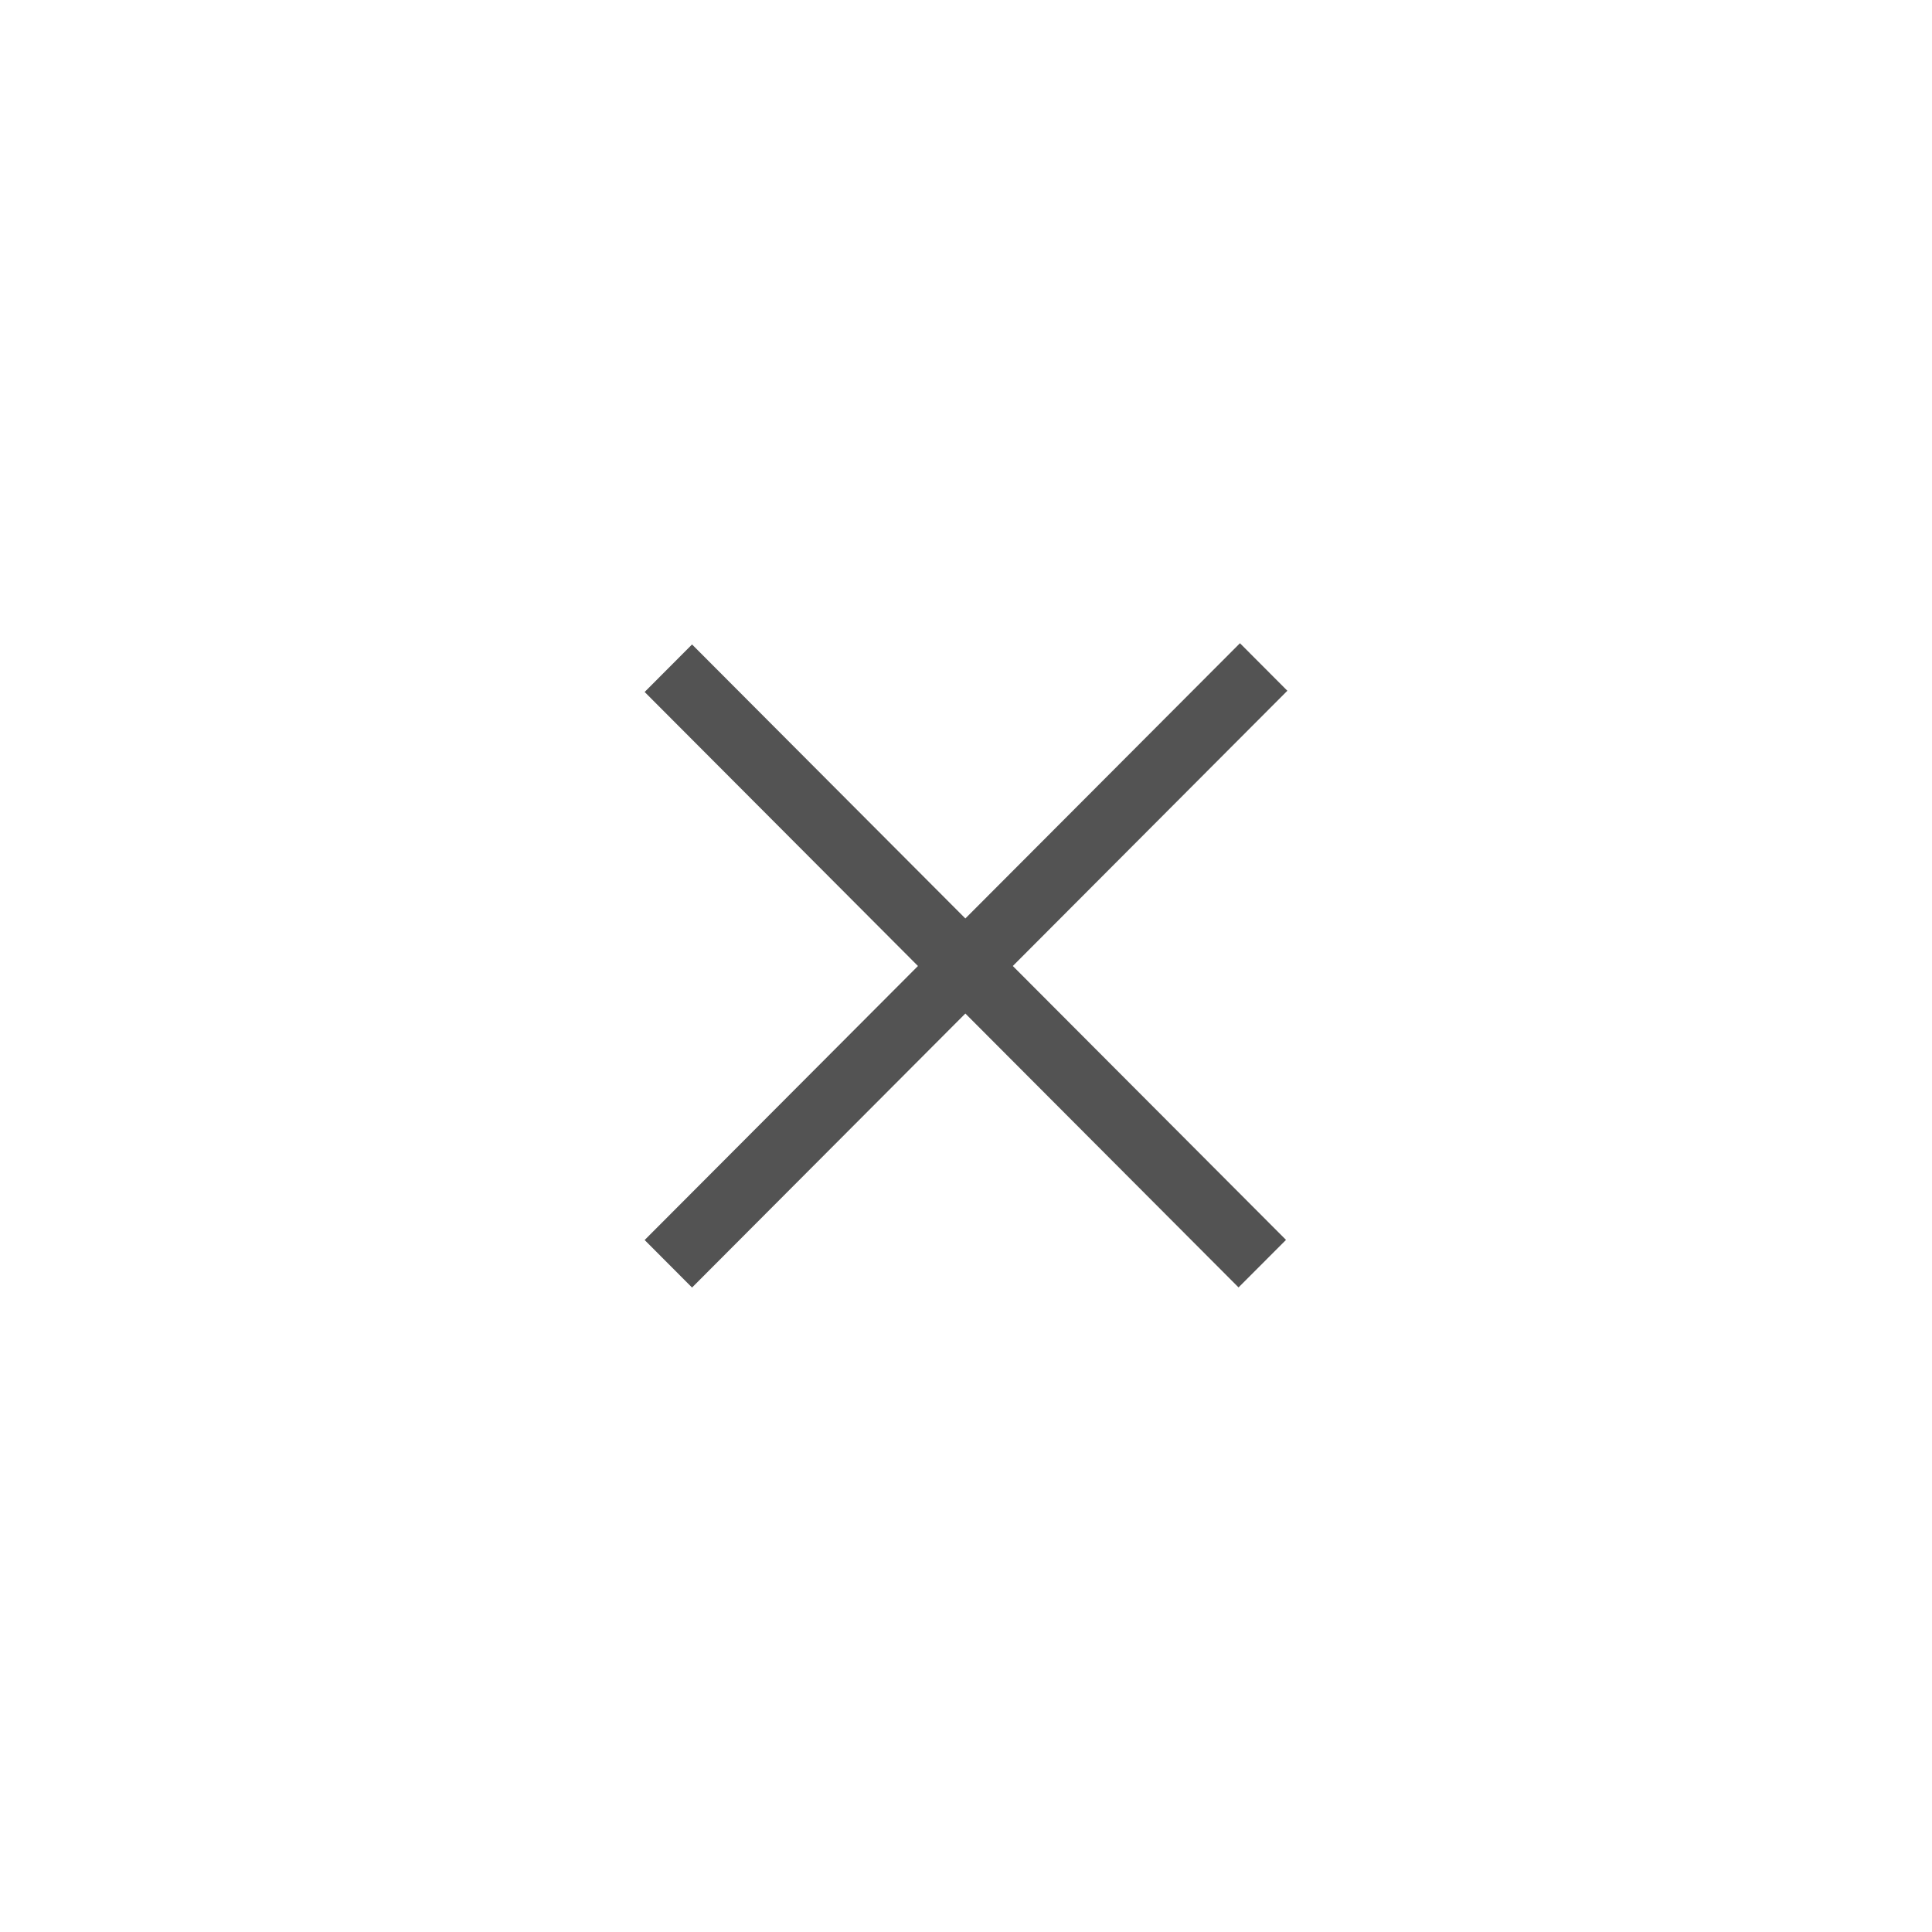 <?xml version="1.0" encoding="utf-8"?>
<!-- Generator: Adobe Illustrator 17.0.0, SVG Export Plug-In . SVG Version: 6.00 Build 0)  -->
<!DOCTYPE svg PUBLIC "-//W3C//DTD SVG 1.1//EN" "http://www.w3.org/Graphics/SVG/1.1/DTD/svg11.dtd">
<svg version="1.1" id="图层_1" xmlns="http://www.w3.org/2000/svg" xmlns:xlink="http://www.w3.org/1999/xlink" x="0px" y="0px"
	 width="30px" height="30px" viewBox="0 0 30 30" enable-background="new 0 0 30 30" xml:space="preserve">
<g>
	<g>
		<polygon fill-rule="evenodd" clip-rule="evenodd" fill="#535353" points="19.99,10.726 19.254,9.988 14.99,14.262 10.746,10.007 
			10.01,10.745 14.254,15 10.01,19.255 10.746,19.993 14.99,15.738 19.232,19.991 19.969,19.253 15.727,15 		"/>
	</g>
</g>
</svg>

